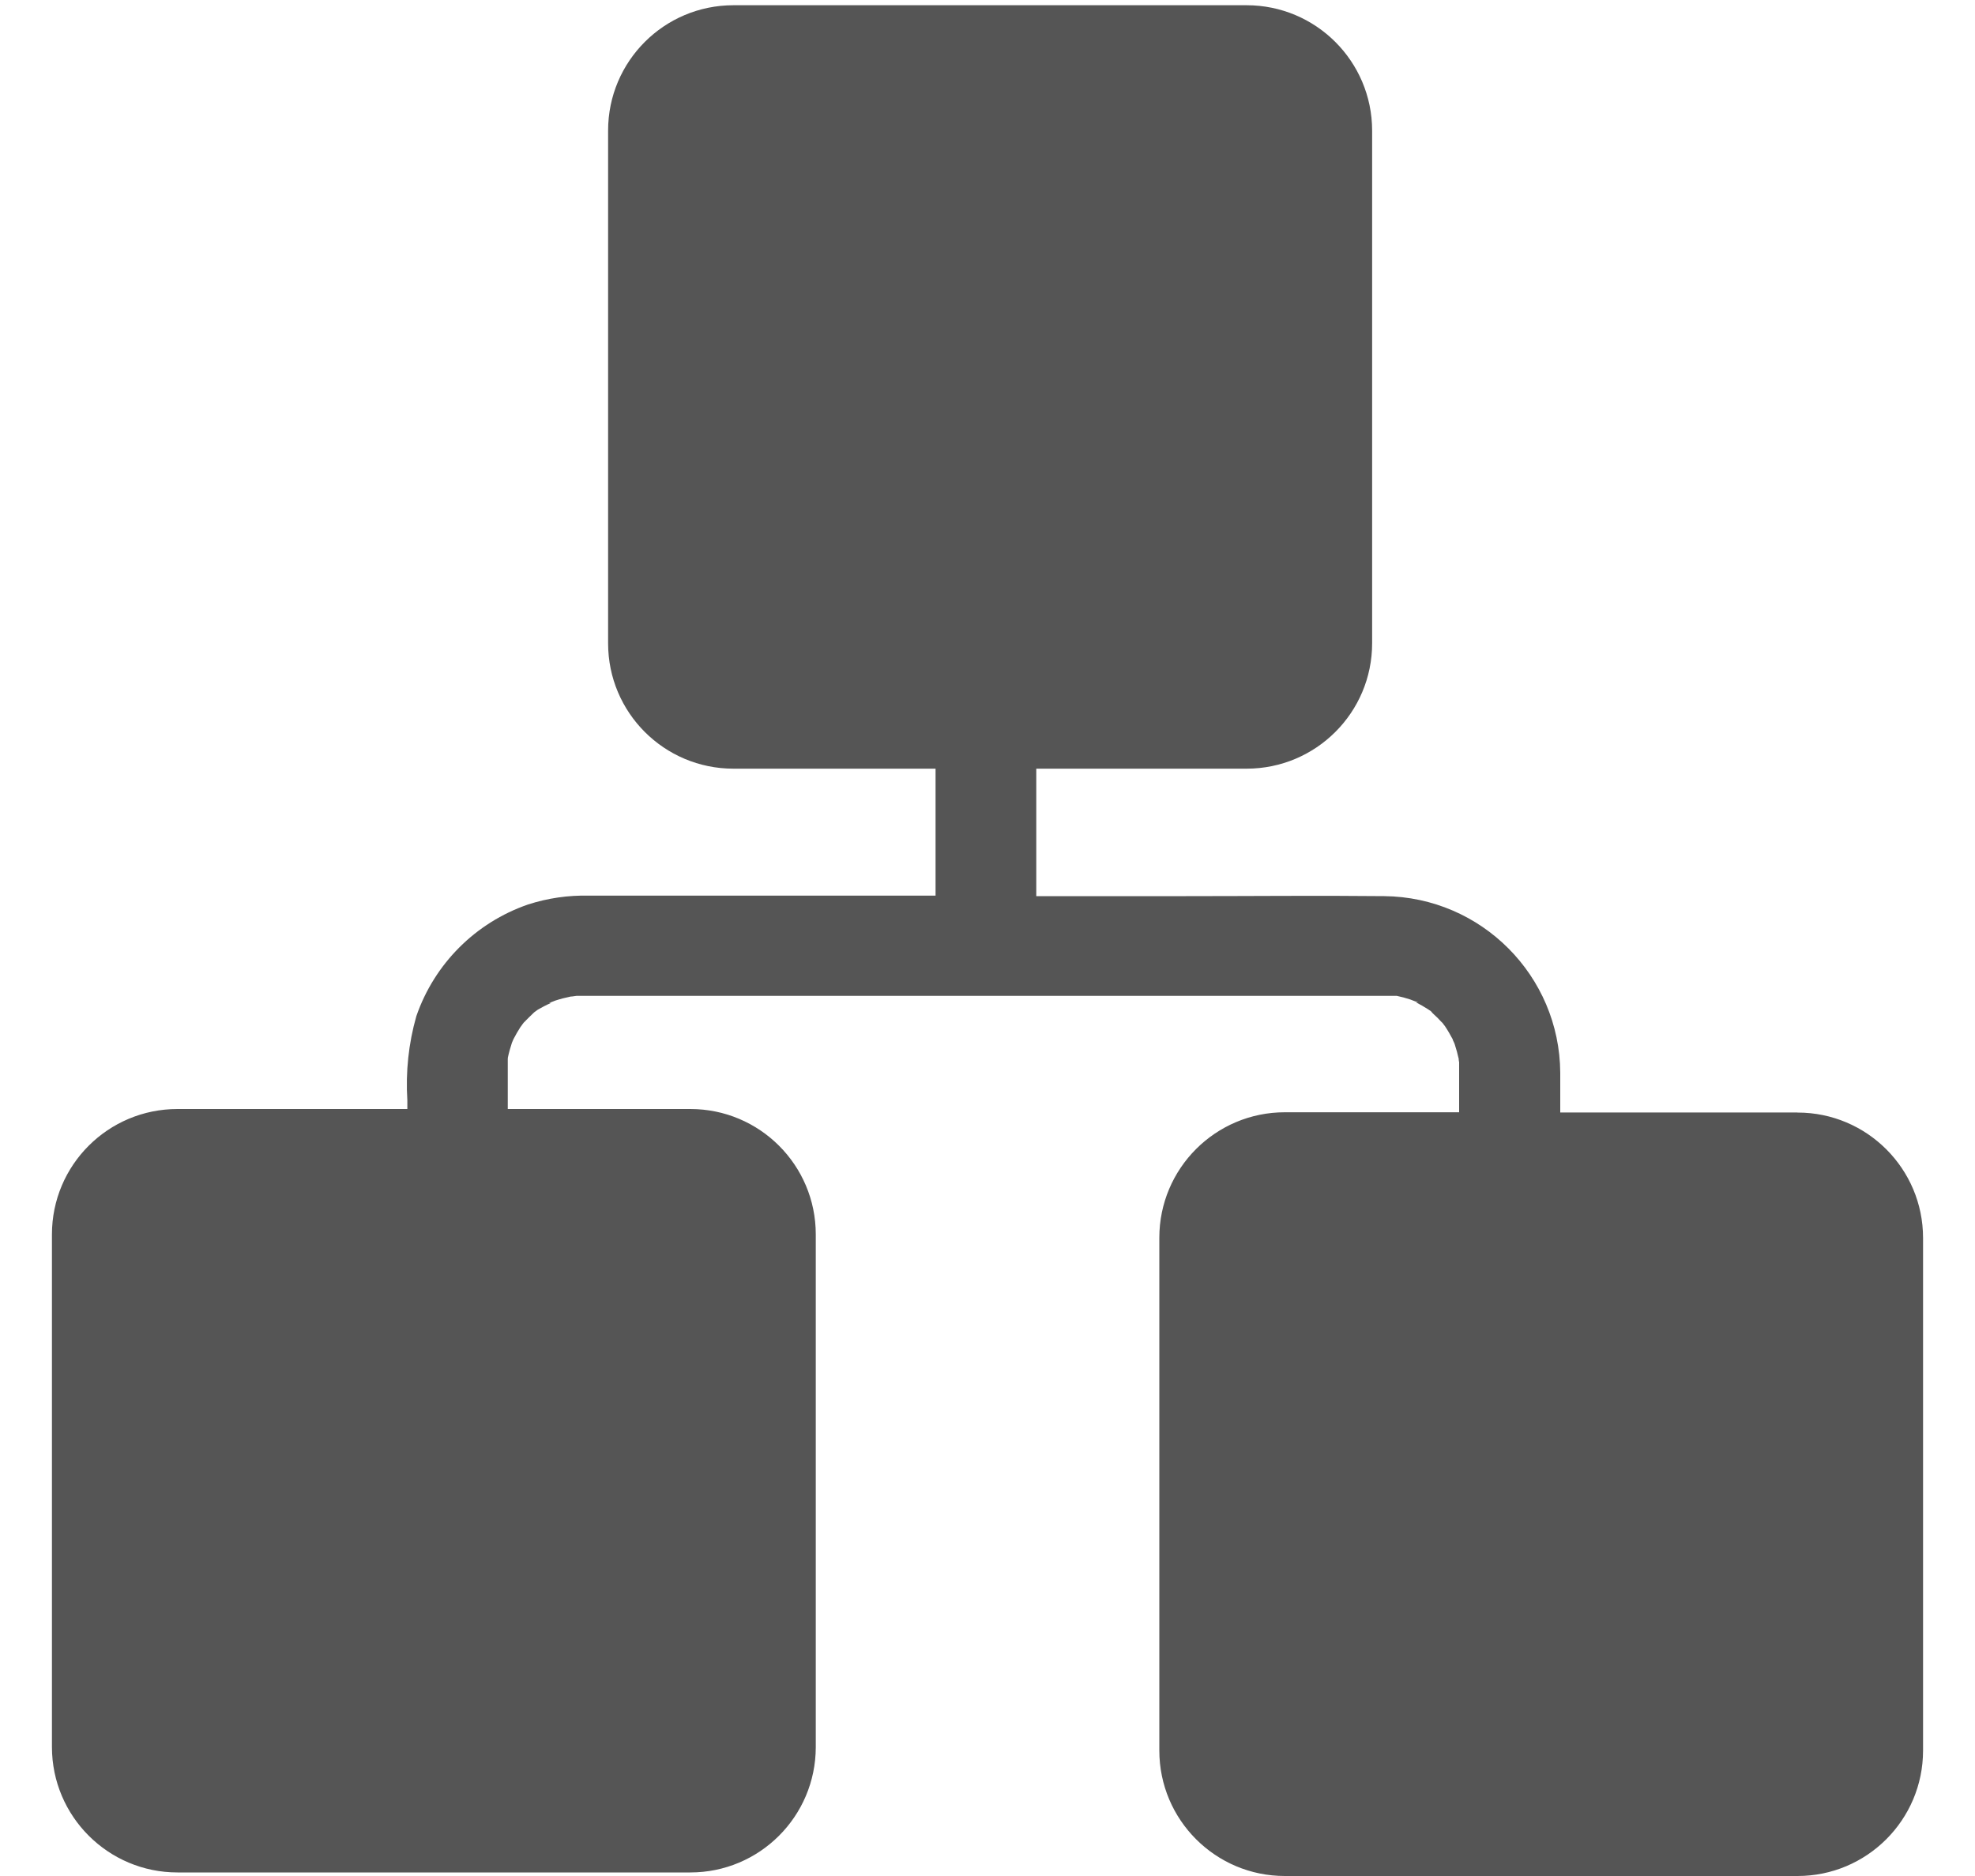 ﻿<?xml version="1.0" encoding="utf-8"?>
<svg version="1.1" xmlns:xlink="http://www.w3.org/1999/xlink" width="20px" height="19px" xmlns="http://www.w3.org/2000/svg">
  <defs>
    <pattern id="BGPattern" patternUnits="userSpaceOnUse" alignment="0 0" imageRepeat="None" />
    <mask fill="white" id="Clip264">
      <path d="M 18.202 11.268  L 18.202 11.267  L 15.8 11.267  L 15.8 10.865  C 15.794 9.882  15.001 9.086  14.018 9.076  C 13.348 9.069  12.679 9.076  12.011 9.076  L 10.494 9.076  L 10.494 7.785  L 12.621 7.785  C 12.622 7.785  12.623 7.785  12.624 7.785  C 13.326 7.785  13.895 7.216  13.895 6.515  L 13.895 1.322  C 13.894 0.621  13.325 0.053  12.624 0.053  C 12.623 0.053  12.622 0.053  12.621 0.053  L 7.428 0.053  C 7.428 0.053  7.428 0.053  7.427 0.053  C 6.726 0.053  6.158 0.621  6.158 1.322  L 6.158 6.516  C 6.158 7.217  6.726 7.785  7.427 7.785  C 7.428 7.785  7.428 7.785  7.428 7.785  L 9.474 7.785  L 9.474 9.071  L 5.964 9.071  C 5.755 9.066  5.546 9.096  5.346 9.161  C 4.816 9.344  4.399 9.761  4.216 10.292  C 4.137 10.569  4.107 10.857  4.125 11.144  L 4.125 11.232  L 1.798 11.232  C 1.798 11.232  1.797 11.232  1.797 11.232  C 1.095 11.232  0.526 11.8  0.526 12.502  L 0.526 17.695  C 0.527 18.396  1.096 18.964  1.797 18.964  C 1.797 18.964  1.798 18.964  1.798 18.964  L 6.991 18.964  C 7.692 18.964  8.26 18.396  8.261 17.695  L 8.261 12.502  C 8.261 11.8  7.692 11.232  6.991 11.232  L 5.142 11.232  L 5.142 10.876  L 5.142 10.771  L 5.142 10.741  L 5.142 10.729  C 5.143 10.719  5.143 10.708  5.142 10.698  L 5.142 10.716  C 5.153 10.663  5.167 10.612  5.184 10.561  C 5.189 10.549  5.194 10.536  5.2 10.524  C 5.221 10.483  5.244 10.443  5.269 10.404  C 5.284 10.381  5.303 10.36  5.317 10.337  L 5.304 10.358  C 5.339 10.319  5.377 10.285  5.409 10.253  C 5.422 10.243  5.434 10.234  5.446 10.226  C 5.489 10.201  5.533 10.178  5.579 10.158  L 5.558 10.158  C 5.579 10.153  5.602 10.141  5.623 10.134  C 5.674 10.117  5.726 10.104  5.779 10.093  C 5.799 10.093  5.82 10.087  5.838 10.086  L 14.145 10.086  C 14.192 10.096  14.237 10.108  14.282 10.123  C 14.308 10.132  14.335 10.145  14.361 10.152  L 14.34 10.152  C 14.381 10.173  14.421 10.196  14.46 10.221  L 14.491 10.242  L 14.509 10.263  C 14.544 10.294  14.576 10.326  14.606 10.36  L 14.594 10.339  C 14.605 10.359  14.621 10.377  14.634 10.395  C 14.662 10.437  14.687 10.481  14.711 10.526  C 14.711 10.535  14.72 10.547  14.725 10.56  C 14.729 10.568  14.732 10.577  14.734 10.585  C 14.749 10.63  14.761 10.676  14.771 10.722  L 14.771 10.729  C 14.771 10.72  14.771 10.71  14.771 10.7  C 14.771 10.719  14.771 10.739  14.776 10.758  L 14.776 11.265  L 13.011 11.265  C 12.309 11.265  11.74 11.834  11.74 12.536  L 11.74 17.728  C 11.74 17.729  11.74 17.729  11.74 17.729  C 11.74 18.431  12.309 19  13.011 19  L 18.202 19  C 18.202 19  18.203 19  18.203 19  C 18.904 19  19.473 18.432  19.474 17.731  L 19.474 12.538  C 19.474 11.837  18.905 11.268  18.204 11.268  C 18.204 11.268  18.203 11.268  18.202 11.268  Z " fill-rule="evenodd" />
    </mask>
  </defs>
  <g transform="matrix(1 0 0 1 -15 -13 )">
    <path d="M 18.202 11.268  L 18.202 11.267  L 15.8 11.267  L 15.8 10.865  C 15.794 9.882  15.001 9.086  14.018 9.076  C 13.348 9.069  12.679 9.076  12.011 9.076  L 10.494 9.076  L 10.494 7.785  L 12.621 7.785  C 12.622 7.785  12.623 7.785  12.624 7.785  C 13.326 7.785  13.895 7.216  13.895 6.515  L 13.895 1.322  C 13.894 0.621  13.325 0.053  12.624 0.053  C 12.623 0.053  12.622 0.053  12.621 0.053  L 7.428 0.053  C 7.428 0.053  7.428 0.053  7.427 0.053  C 6.726 0.053  6.158 0.621  6.158 1.322  L 6.158 6.516  C 6.158 7.217  6.726 7.785  7.427 7.785  C 7.428 7.785  7.428 7.785  7.428 7.785  L 9.474 7.785  L 9.474 9.071  L 5.964 9.071  C 5.755 9.066  5.546 9.096  5.346 9.161  C 4.816 9.344  4.399 9.761  4.216 10.292  C 4.137 10.569  4.107 10.857  4.125 11.144  L 4.125 11.232  L 1.798 11.232  C 1.798 11.232  1.797 11.232  1.797 11.232  C 1.095 11.232  0.526 11.8  0.526 12.502  L 0.526 17.695  C 0.527 18.396  1.096 18.964  1.797 18.964  C 1.797 18.964  1.798 18.964  1.798 18.964  L 6.991 18.964  C 7.692 18.964  8.26 18.396  8.261 17.695  L 8.261 12.502  C 8.261 11.8  7.692 11.232  6.991 11.232  L 5.142 11.232  L 5.142 10.876  L 5.142 10.771  L 5.142 10.741  L 5.142 10.729  C 5.143 10.719  5.143 10.708  5.142 10.698  L 5.142 10.716  C 5.153 10.663  5.167 10.612  5.184 10.561  C 5.189 10.549  5.194 10.536  5.2 10.524  C 5.221 10.483  5.244 10.443  5.269 10.404  C 5.284 10.381  5.303 10.36  5.317 10.337  L 5.304 10.358  C 5.339 10.319  5.377 10.285  5.409 10.253  C 5.422 10.243  5.434 10.234  5.446 10.226  C 5.489 10.201  5.533 10.178  5.579 10.158  L 5.558 10.158  C 5.579 10.153  5.602 10.141  5.623 10.134  C 5.674 10.117  5.726 10.104  5.779 10.093  C 5.799 10.093  5.82 10.087  5.838 10.086  L 14.145 10.086  C 14.192 10.096  14.237 10.108  14.282 10.123  C 14.308 10.132  14.335 10.145  14.361 10.152  L 14.34 10.152  C 14.381 10.173  14.421 10.196  14.46 10.221  L 14.491 10.242  L 14.509 10.263  C 14.544 10.294  14.576 10.326  14.606 10.36  L 14.594 10.339  C 14.605 10.359  14.621 10.377  14.634 10.395  C 14.662 10.437  14.687 10.481  14.711 10.526  C 14.711 10.535  14.72 10.547  14.725 10.56  C 14.729 10.568  14.732 10.577  14.734 10.585  C 14.749 10.63  14.761 10.676  14.771 10.722  L 14.771 10.729  C 14.771 10.72  14.771 10.71  14.771 10.7  C 14.771 10.719  14.771 10.739  14.776 10.758  L 14.776 11.265  L 13.011 11.265  C 12.309 11.265  11.74 11.834  11.74 12.536  L 11.74 17.728  C 11.74 17.729  11.74 17.729  11.74 17.729  C 11.74 18.431  12.309 19  13.011 19  L 18.202 19  C 18.202 19  18.203 19  18.203 19  C 18.904 19  19.473 18.432  19.474 17.731  L 19.474 12.538  C 19.474 11.837  18.905 11.268  18.204 11.268  C 18.204 11.268  18.203 11.268  18.202 11.268  Z " fill-rule="nonzero" fill="rgba(85, 85, 85, 1)" stroke="none" transform="matrix(1 0 0 1 15 13 )" class="fill" />
    <path d="M 18.202 11.268  L 18.202 11.267  L 15.8 11.267  L 15.8 10.865  C 15.794 9.882  15.001 9.086  14.018 9.076  C 13.348 9.069  12.679 9.076  12.011 9.076  L 10.494 9.076  L 10.494 7.785  L 12.621 7.785  C 12.622 7.785  12.623 7.785  12.624 7.785  C 13.326 7.785  13.895 7.216  13.895 6.515  L 13.895 1.322  C 13.894 0.621  13.325 0.053  12.624 0.053  C 12.623 0.053  12.622 0.053  12.621 0.053  L 7.428 0.053  C 7.428 0.053  7.428 0.053  7.427 0.053  C 6.726 0.053  6.158 0.621  6.158 1.322  L 6.158 6.516  C 6.158 7.217  6.726 7.785  7.427 7.785  C 7.428 7.785  7.428 7.785  7.428 7.785  L 9.474 7.785  L 9.474 9.071  L 5.964 9.071  C 5.755 9.066  5.546 9.096  5.346 9.161  C 4.816 9.344  4.399 9.761  4.216 10.292  C 4.137 10.569  4.107 10.857  4.125 11.144  L 4.125 11.232  L 1.798 11.232  C 1.798 11.232  1.797 11.232  1.797 11.232  C 1.095 11.232  0.526 11.8  0.526 12.502  L 0.526 17.695  C 0.527 18.396  1.096 18.964  1.797 18.964  C 1.797 18.964  1.798 18.964  1.798 18.964  L 6.991 18.964  C 7.692 18.964  8.26 18.396  8.261 17.695  L 8.261 12.502  C 8.261 11.8  7.692 11.232  6.991 11.232  L 5.142 11.232  L 5.142 10.876  L 5.142 10.771  L 5.142 10.741  L 5.142 10.729  C 5.143 10.719  5.143 10.708  5.142 10.698  L 5.142 10.716  C 5.153 10.663  5.167 10.612  5.184 10.561  C 5.189 10.549  5.194 10.536  5.2 10.524  C 5.221 10.483  5.244 10.443  5.269 10.404  C 5.284 10.381  5.303 10.36  5.317 10.337  L 5.304 10.358  C 5.339 10.319  5.377 10.285  5.409 10.253  C 5.422 10.243  5.434 10.234  5.446 10.226  C 5.489 10.201  5.533 10.178  5.579 10.158  L 5.558 10.158  C 5.579 10.153  5.602 10.141  5.623 10.134  C 5.674 10.117  5.726 10.104  5.779 10.093  C 5.799 10.093  5.82 10.087  5.838 10.086  L 14.145 10.086  C 14.192 10.096  14.237 10.108  14.282 10.123  C 14.308 10.132  14.335 10.145  14.361 10.152  L 14.34 10.152  C 14.381 10.173  14.421 10.196  14.46 10.221  L 14.491 10.242  L 14.509 10.263  C 14.544 10.294  14.576 10.326  14.606 10.36  L 14.594 10.339  C 14.605 10.359  14.621 10.377  14.634 10.395  C 14.662 10.437  14.687 10.481  14.711 10.526  C 14.711 10.535  14.72 10.547  14.725 10.56  C 14.729 10.568  14.732 10.577  14.734 10.585  C 14.749 10.63  14.761 10.676  14.771 10.722  L 14.771 10.729  C 14.771 10.72  14.771 10.71  14.771 10.7  C 14.771 10.719  14.771 10.739  14.776 10.758  L 14.776 11.265  L 13.011 11.265  C 12.309 11.265  11.74 11.834  11.74 12.536  L 11.74 17.728  C 11.74 17.729  11.74 17.729  11.74 17.729  C 11.74 18.431  12.309 19  13.011 19  L 18.202 19  C 18.202 19  18.203 19  18.203 19  C 18.904 19  19.473 18.432  19.474 17.731  L 19.474 12.538  C 19.474 11.837  18.905 11.268  18.204 11.268  C 18.204 11.268  18.203 11.268  18.202 11.268  Z " stroke-width="0" stroke-dasharray="0" stroke="rgba(255, 255, 255, 0)" fill="none" transform="matrix(1 0 0 1 15 13 )" class="stroke" mask="url(#Clip264)" />
  </g>
</svg>